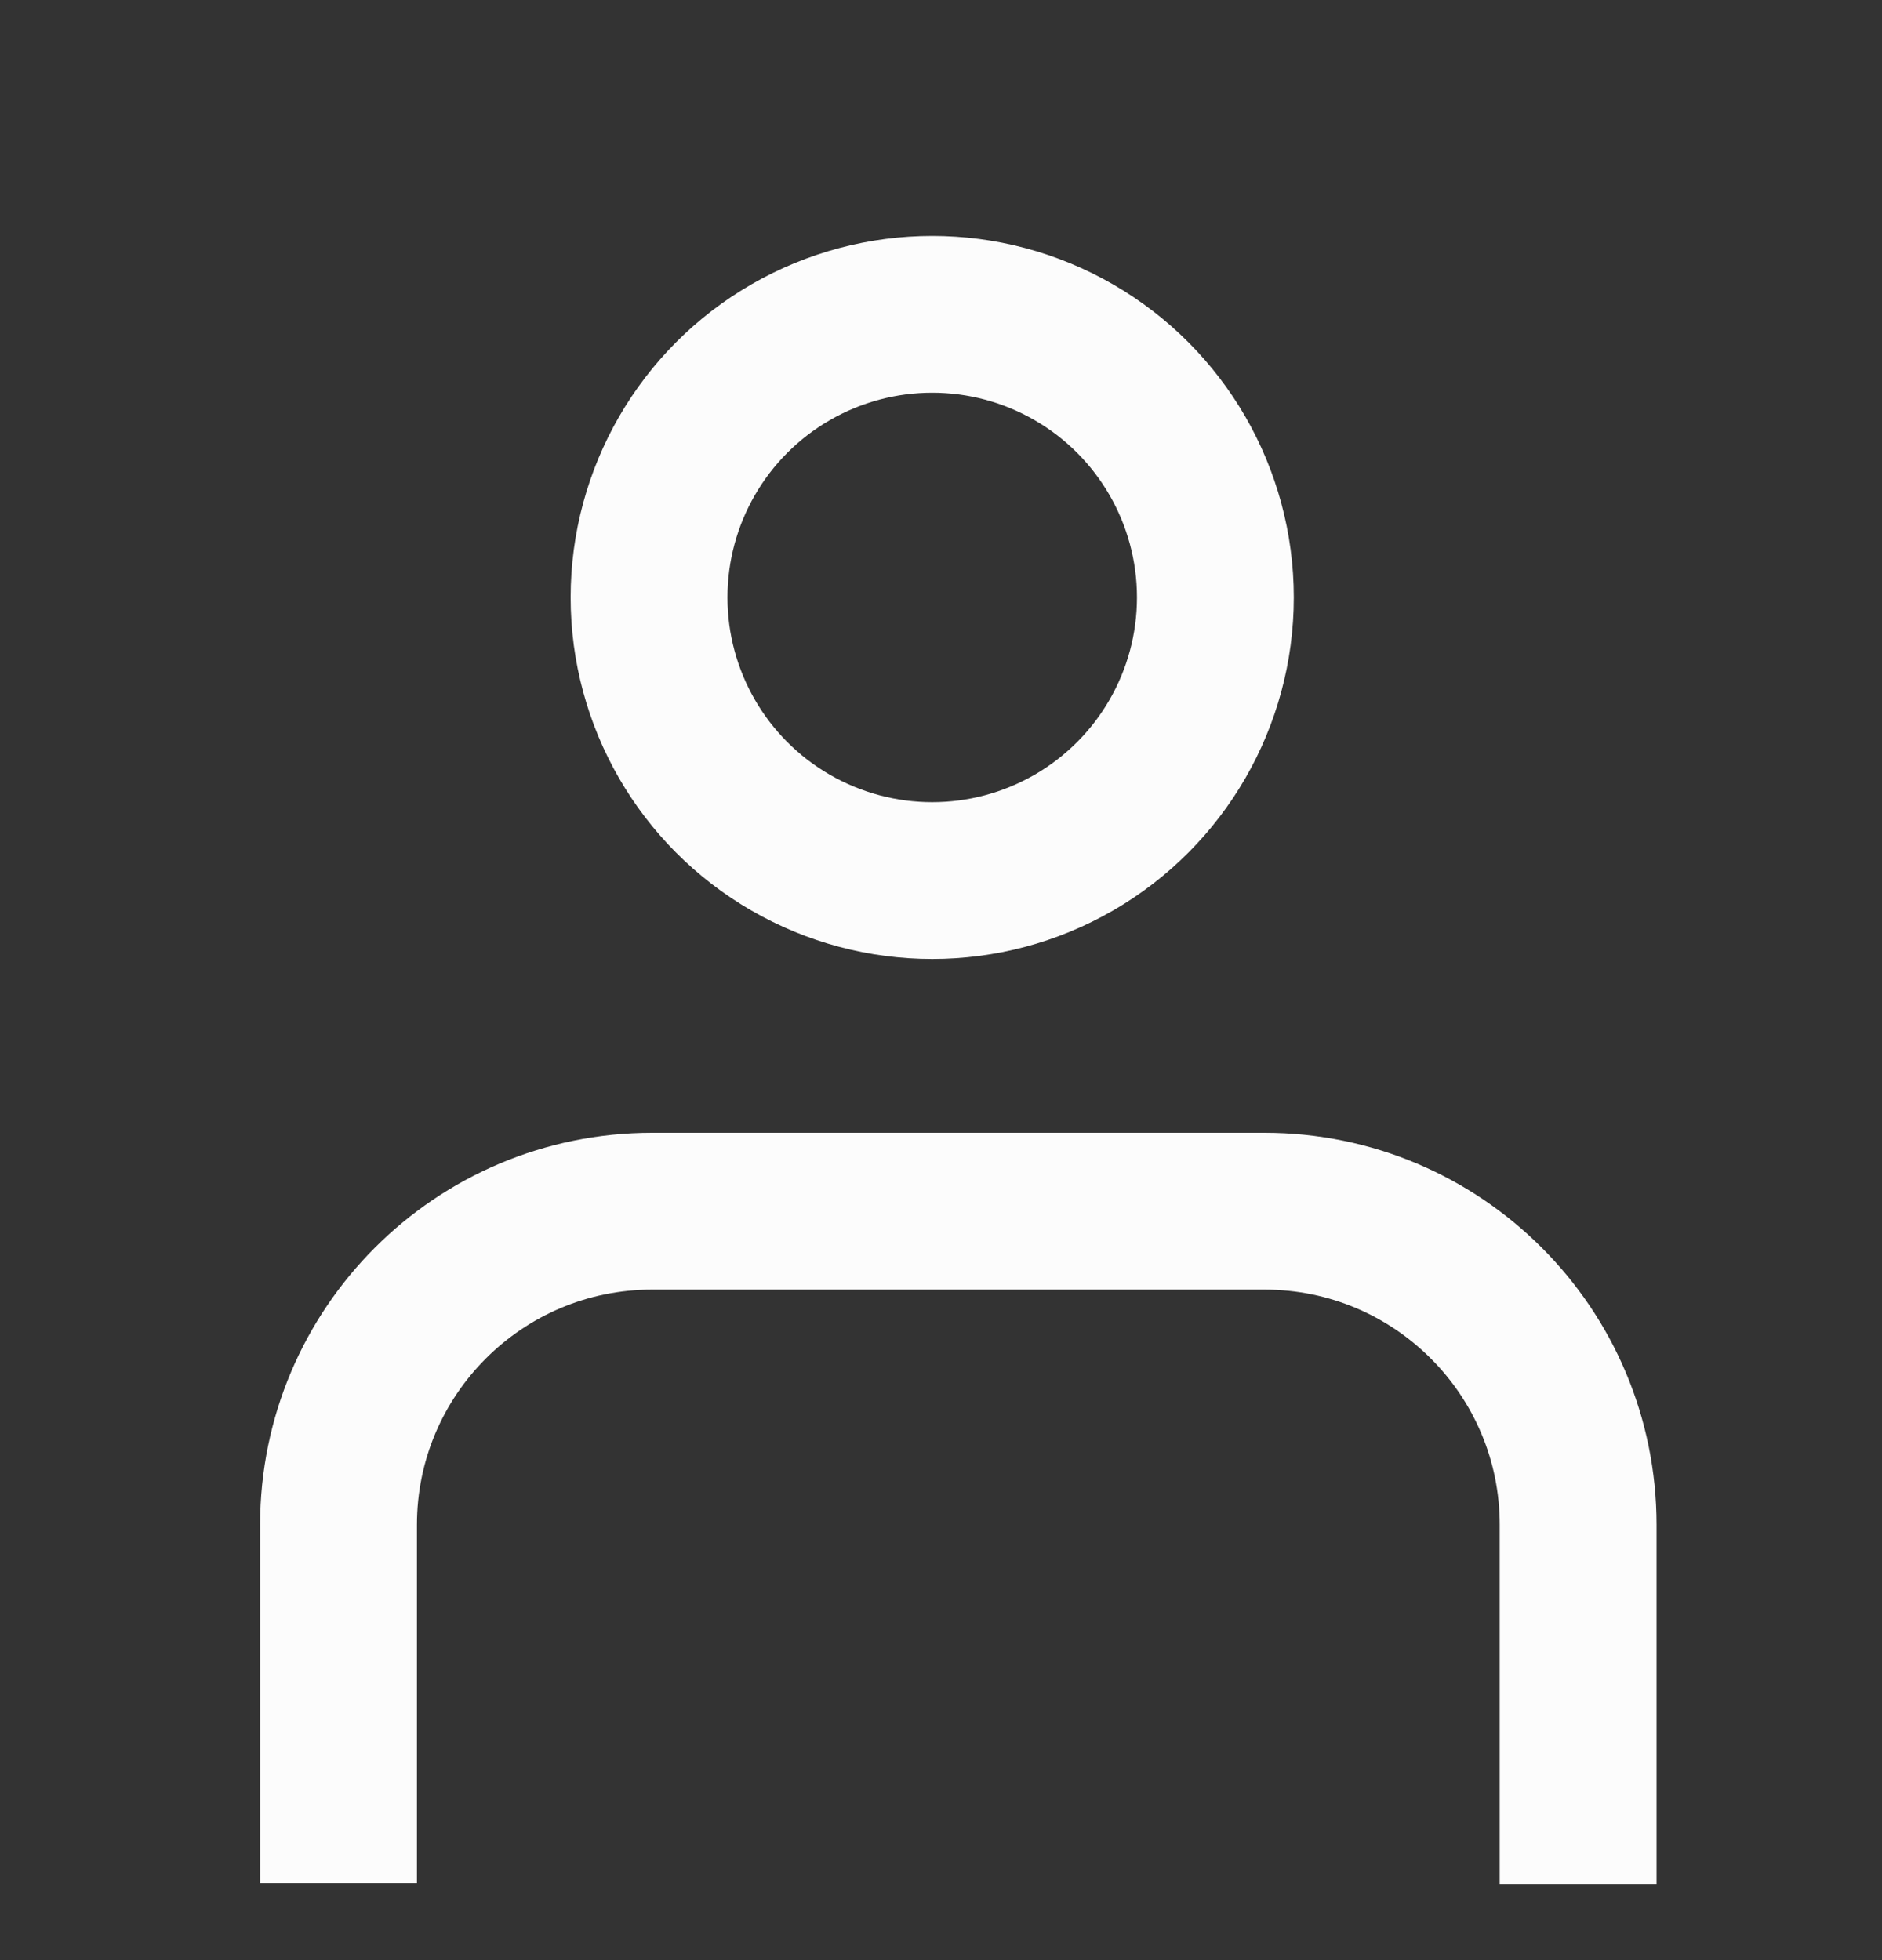 <svg width="24" height="25" viewBox="0 0 24 25" fill="none" xmlns="http://www.w3.org/2000/svg">
<rect x="0" y="0" width="24" height="25" fill="#333333" stroke="none"/>
<circle cx="11.888" cy="7.62" r="3.611" stroke="#FCFCFC" stroke-width="2"/>
<path d="M4.317 24.02V19.448C4.317 17.239 6.108 15.448 8.317 15.448H16.125C18.334 15.448 20.125 17.239 20.125 19.448V24.03" stroke="#FCFCFC" stroke-width="2"/>
</svg>
